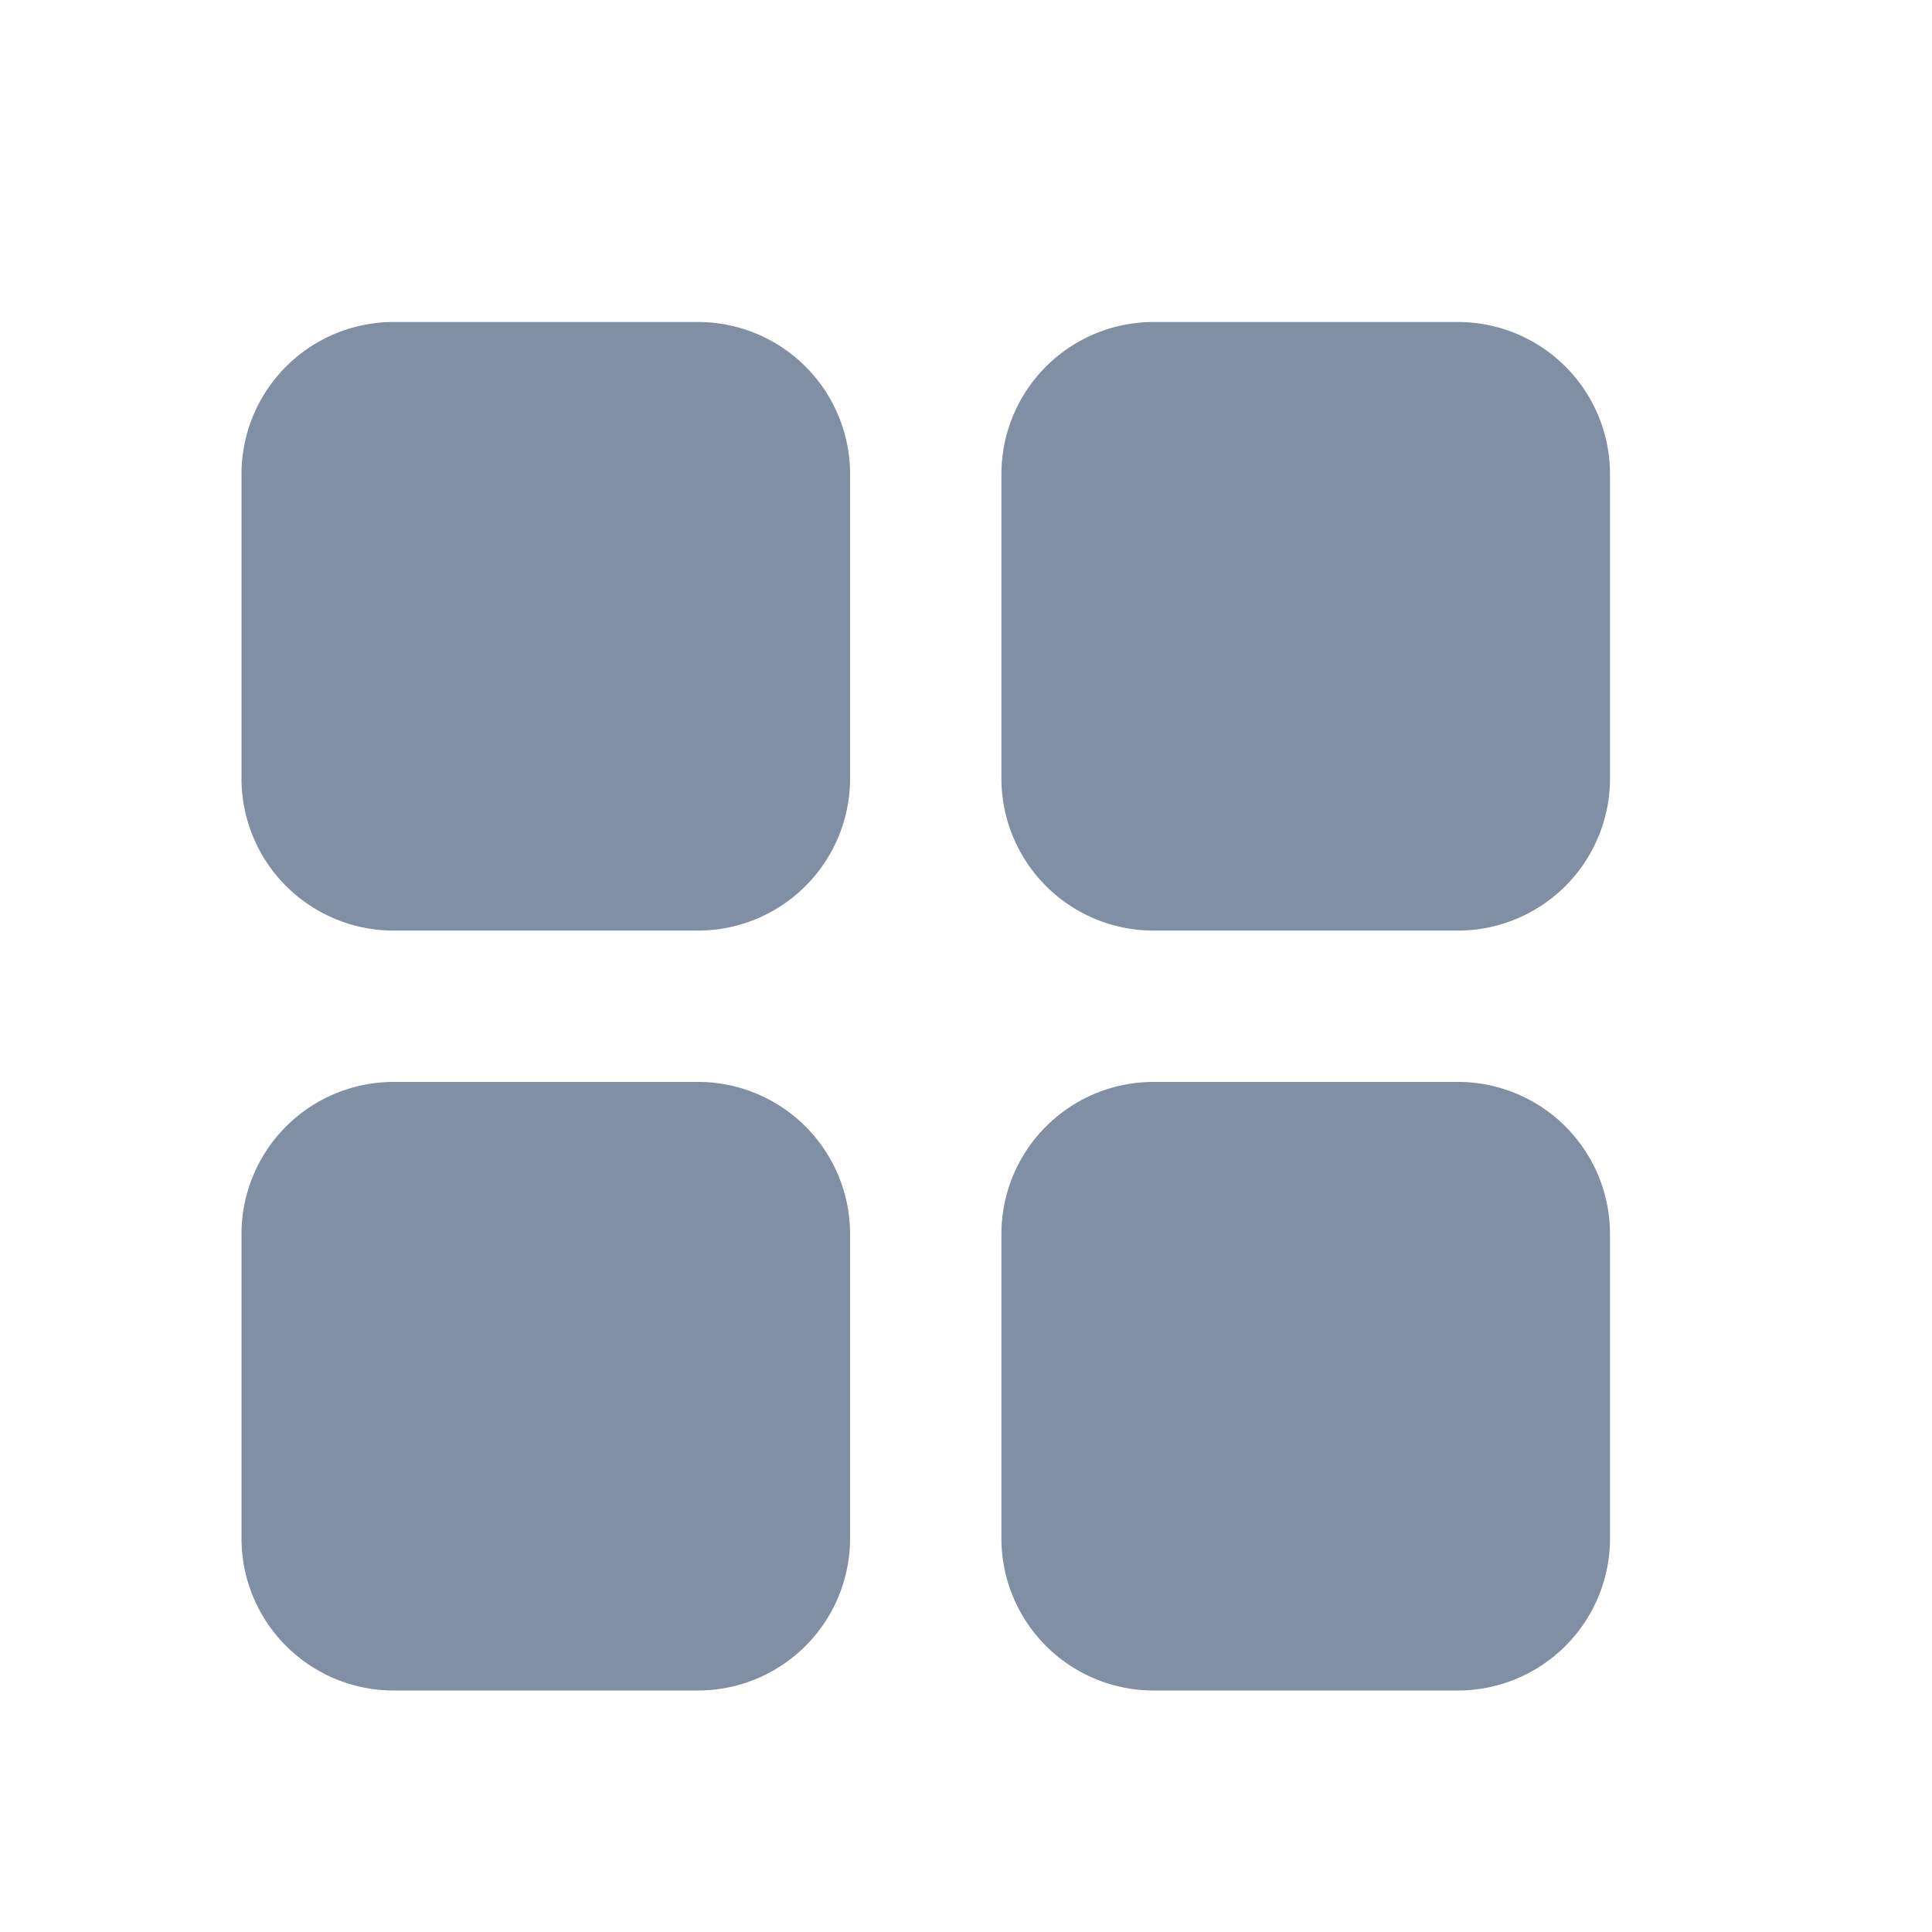 <svg id="图层_1" data-name="图层 1" xmlns="http://www.w3.org/2000/svg" viewBox="0 0 24 24">
<defs><style>.cls-1{fill:#808fa3;fill-rule:evenodd;}</style></defs>
<title></title>
<g id="Page-1"><g id="社区"><g id="navigation"><g id="综合"><path id="Fill-1" class="cls-1" d="M8.67,11.56H4.89A1.89,1.89,0,0,1,3,9.67V5.89A1.89,1.89,0,0,1,4.89,4H8.67a1.89,1.89,0,0,1,1.89,1.89V9.67a1.89,1.89,0,0,1-1.89,1.89"/><path id="Fill-3" class="cls-1" d="M18.11,11.56H14.33a1.89,1.89,0,0,1-1.89-1.89V5.89A1.89,1.89,0,0,1,14.33,4h3.78A1.89,1.89,0,0,1,20,5.89V9.67a1.89,1.89,0,0,1-1.89,1.89"/><path id="Fill-5" class="cls-1" d="M8.67,21H4.89A1.89,1.89,0,0,1,3,19.11V15.33a1.89,1.89,0,0,1,1.89-1.89H8.67a1.89,1.89,0,0,1,1.89,1.89v3.78A1.89,1.89,0,0,1,8.67,21"/><path id="Fill-7" class="cls-1" d="M18.11,21H14.33a1.89,1.89,0,0,1-1.89-1.89V15.33a1.89,1.89,0,0,1,1.89-1.89h3.78A1.89,1.89,0,0,1,20,15.33v3.78A1.89,1.89,0,0,1,18.11,21"/></g></g></g></g></svg>